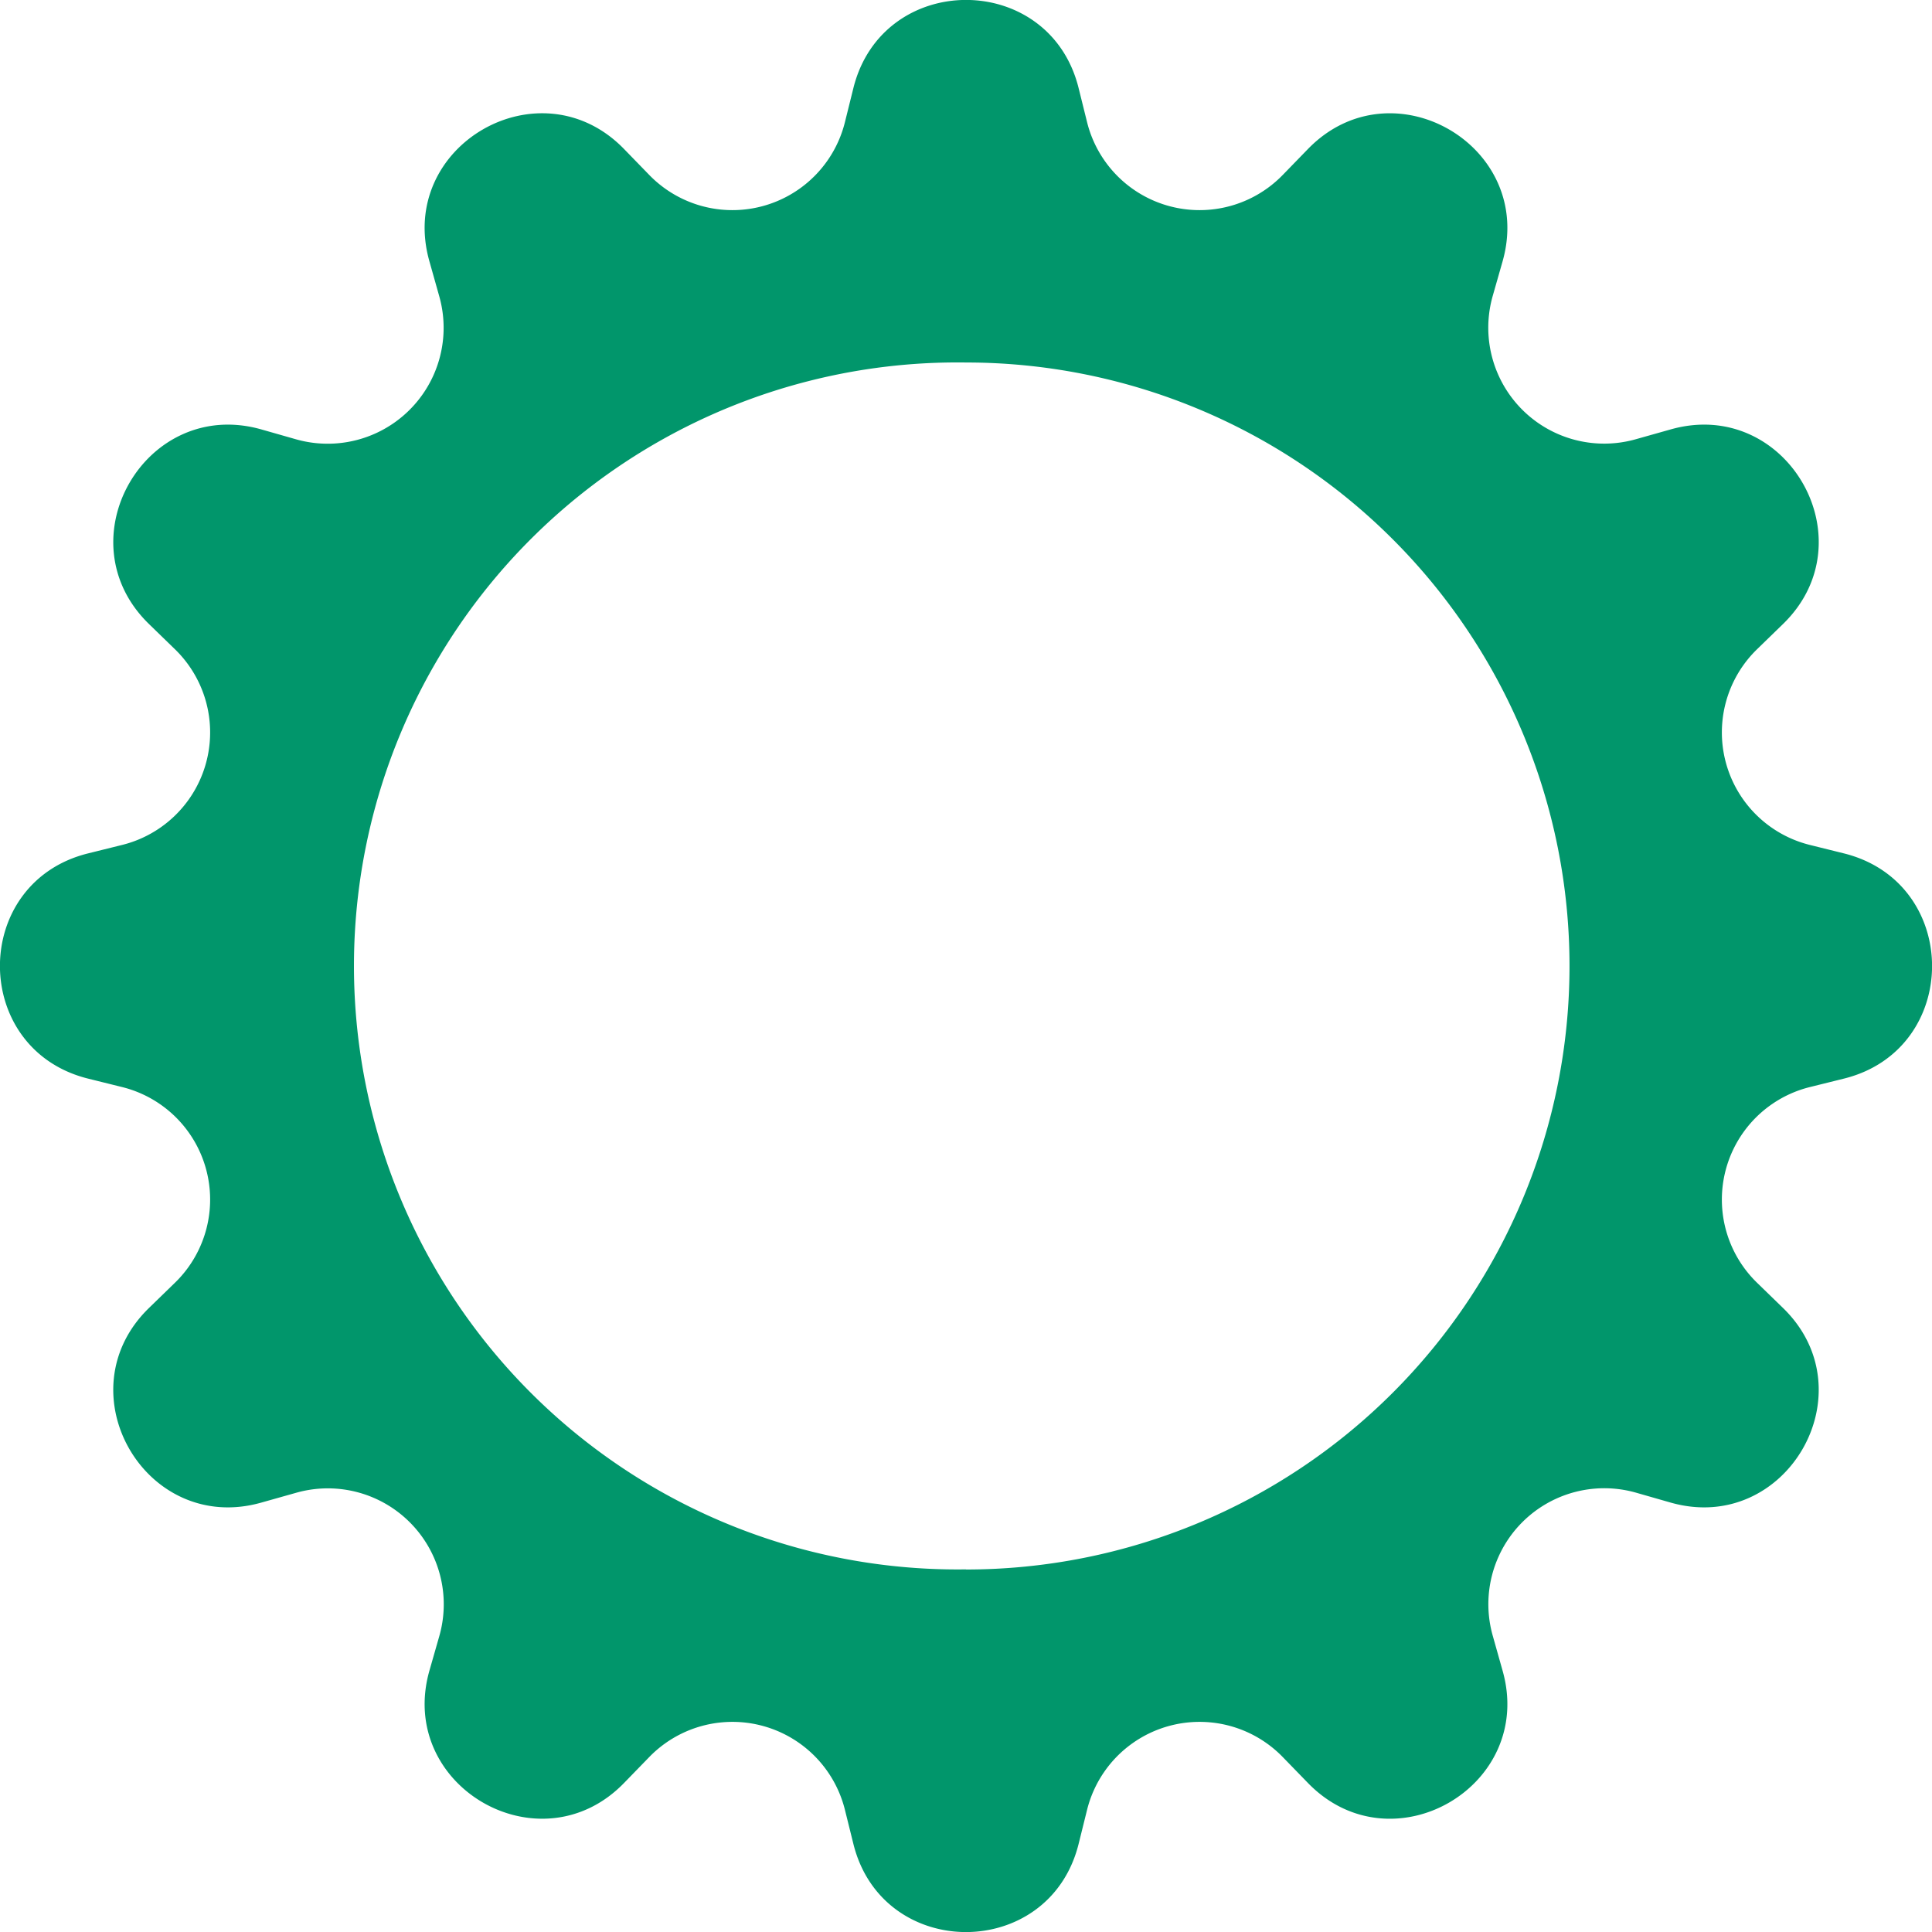 <svg xmlns="http://www.w3.org/2000/svg" width="16" height="16" fill="#01966b" class="bi bi-gear-wide" viewBox="0 0 16 16">
  <path d="M8.932.727c-.243-.97-1.62-.97-1.864 0l-.071.286a.96.96 0 0 1-1.622.434l-.205-.211c-.695-.719-1.888-.03-1.613.931l.08.284a.96.96 0 0 1-1.186 1.187l-.284-.081c-.96-.275-1.65.918-.931 1.613l.211.205a.96.96 0 0 1-.434 1.622l-.286.071c-.97.243-.97 1.62 0 1.864l.286.071a.96.96 0 0 1 .434 1.622l-.211.205c-.719.695-.03 1.888.931 1.613l.284-.08a.96.96 0 0 1 1.187 1.187l-.081.283c-.275.96.918 1.65 1.613.931l.205-.211a.96.96 0 0 1 1.622.434l.071.286c.243.97 1.62.97 1.864 0l.071-.286a.96.96 0 0 1 1.622-.434l.205.211c.695.719 1.888.03 1.613-.931l-.08-.284a.96.96 0 0 1 1.187-1.187l.283.081c.96.275 1.65-.918.931-1.613l-.211-.205a.96.96 0 0 1 .434-1.622l.286-.071c.97-.243.97-1.62 0-1.864l-.286-.071a.96.96 0 0 1-.434-1.622l.211-.205c.719-.695.03-1.888-.931-1.613l-.284.08a.96.96 0 0 1-1.187-1.186l.081-.284c.275-.96-.918-1.65-1.613-.931l-.205.211a.96.96 0 0 1-1.622-.434L8.932.727zM8 12.997a4.998 4.998 0 1 1 0-9.995 4.998 4.998 0 0 1 0 9.996z"/>
</svg>